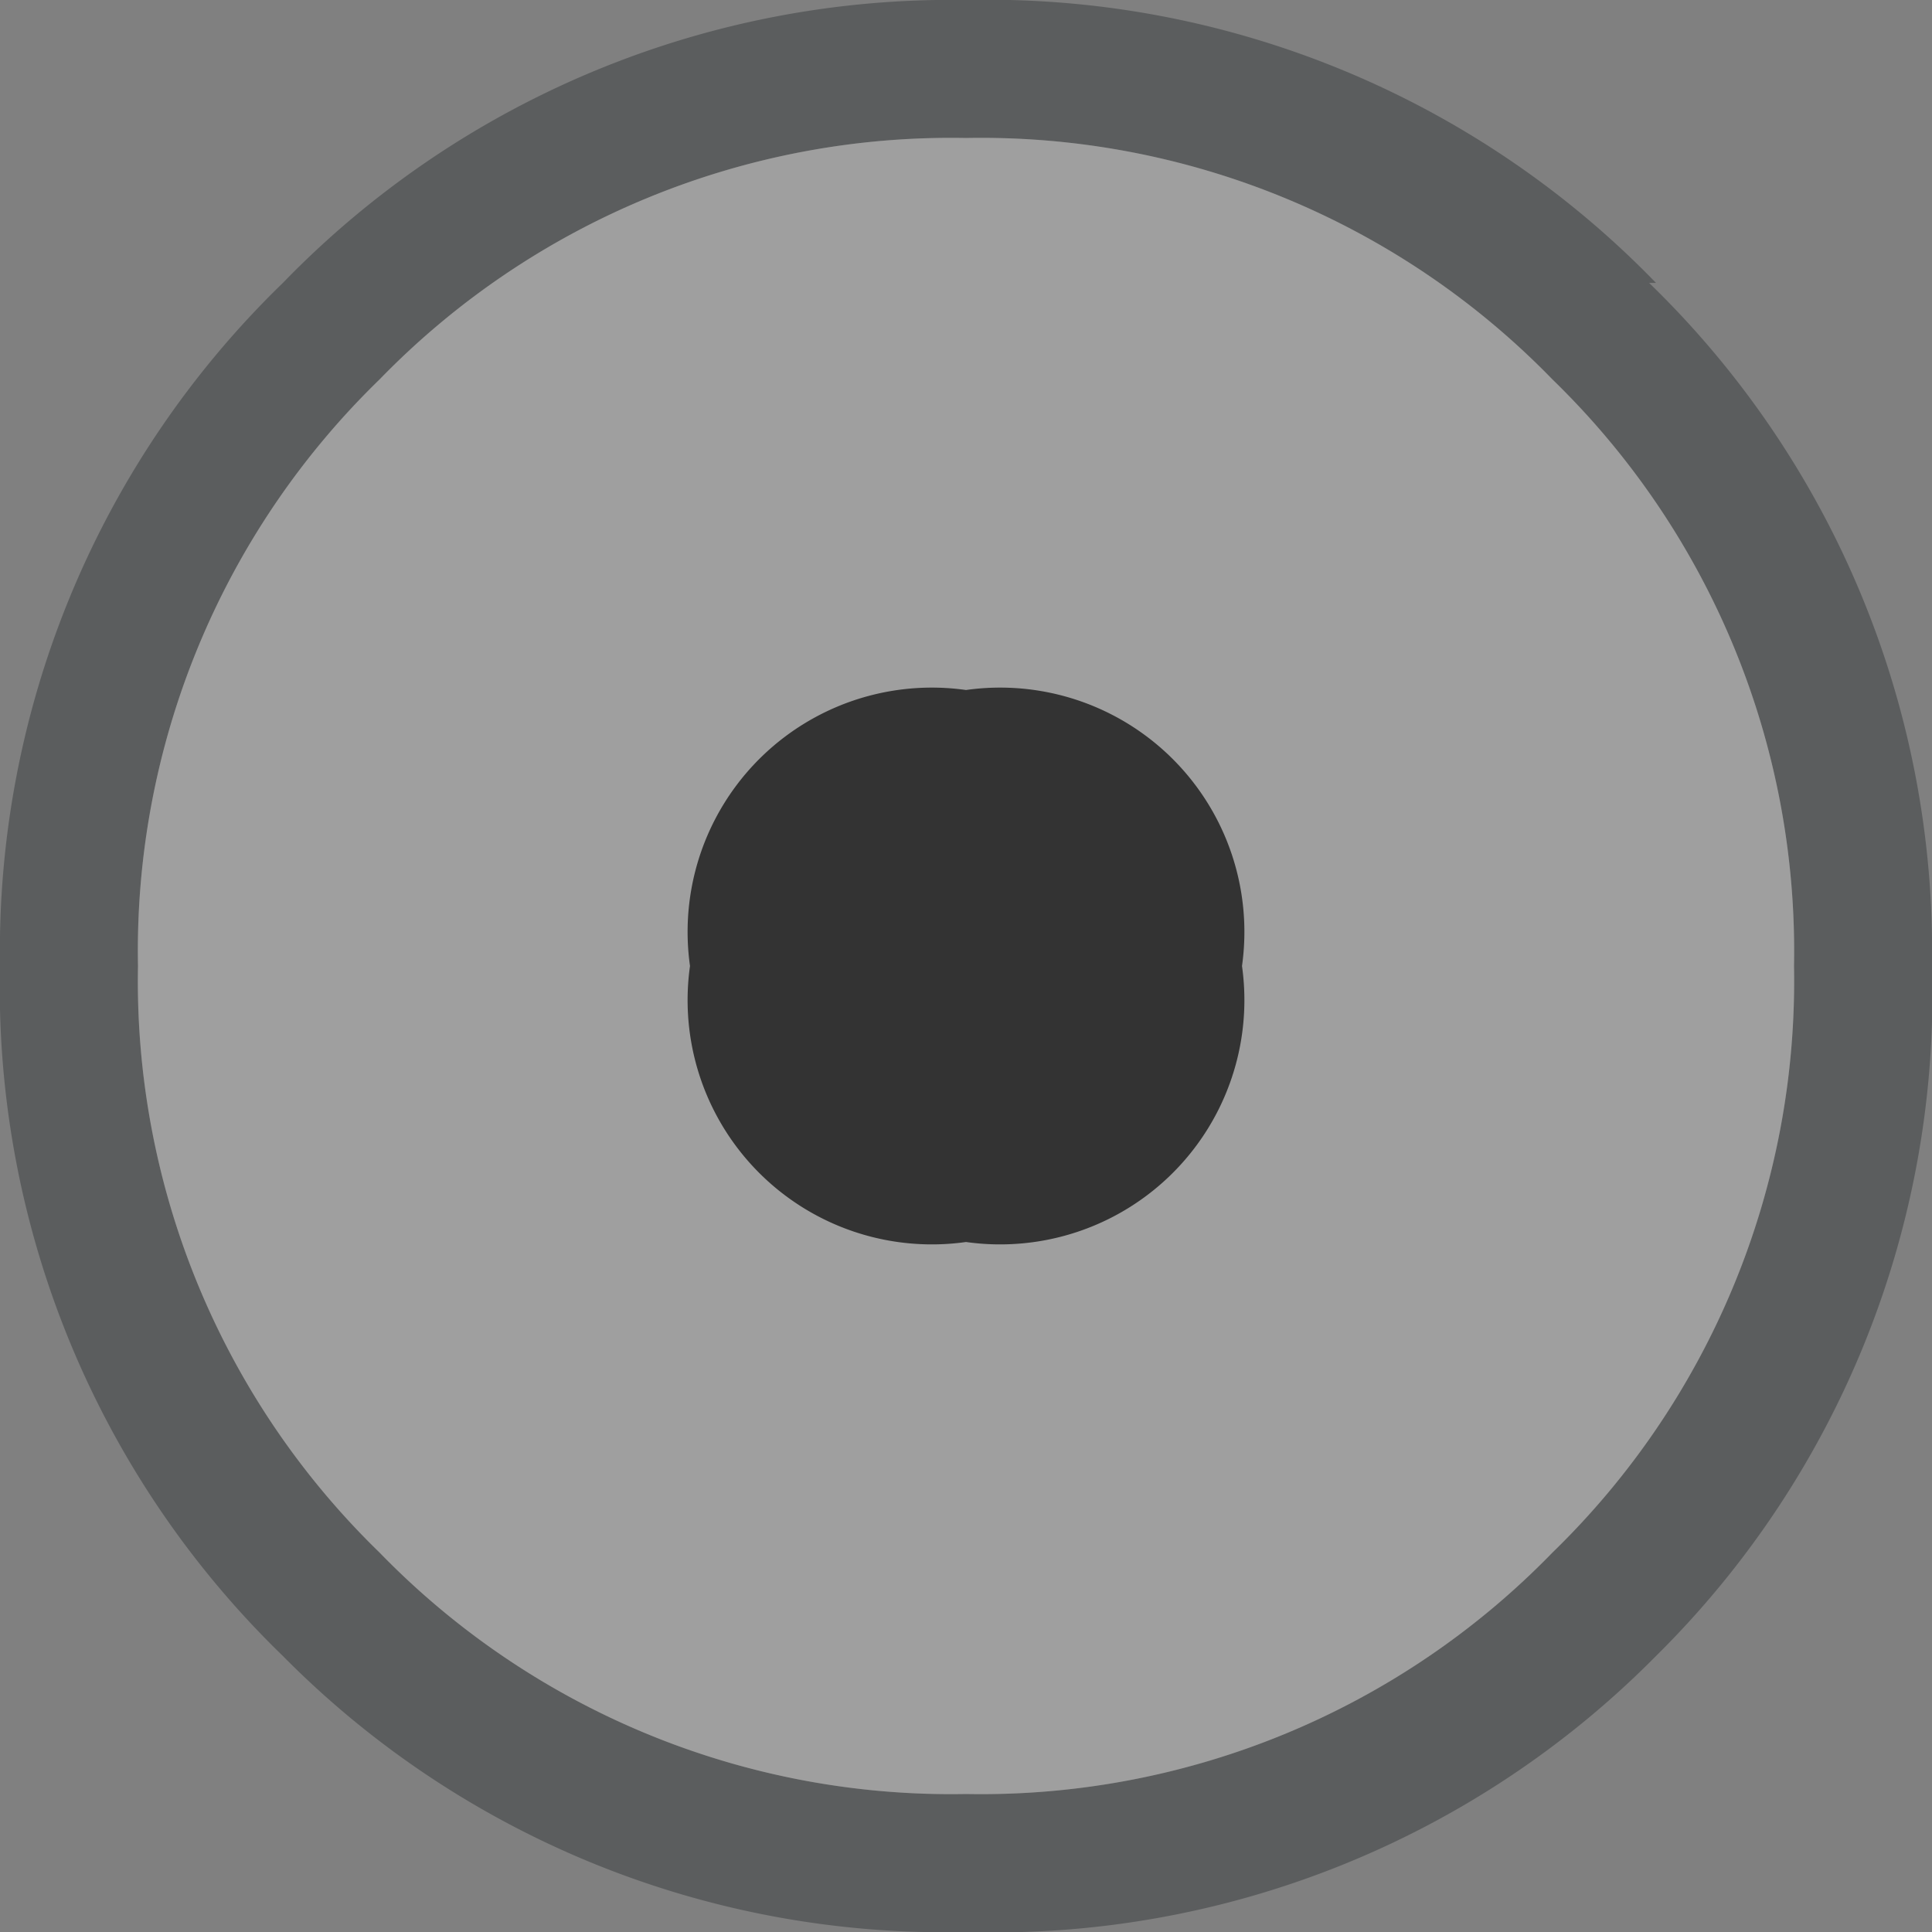 <svg xmlns="http://www.w3.org/2000/svg" xmlns:xlink="http://www.w3.org/1999/xlink" viewBox="0 0 14 14"><rect x="0" y="0" width="14" height="14" fill="#808080" stroke="none"/><defs><linearGradient id="Gradiente_sem_nome" x1="-819.2" y1="7" x2="819.2" y2="7" gradientTransform="matrix(0, -0.01, -0.01, 0, -277.2, -237.9)" gradientUnits="userSpaceOnUse"><stop offset="0" stop-color="#5b5d5e"/><stop offset="1" stop-color="#b7babc"/></linearGradient><linearGradient id="Gradiente_sem_nome_2" x1="-819.2" y1="7" x2="819.2" y2="7" gradientTransform="matrix(0, -0.01, -0.01, 0, -279.17, -237.8)" gradientUnits="userSpaceOnUse"><stop offset="0" stop-color="#ccc" stop-opacity="0.4"/><stop offset="1" stop-color="#fff" stop-opacity="0.6"/></linearGradient><linearGradient id="Gradiente_sem_nome_3" x1="-819.2" y1="3.95" x2="819.2" y2="3.95" gradientTransform="matrix(0, 0, -0.01, 0, -279.22, -239.11)" gradientUnits="userSpaceOnUse"><stop offset="0" stop-color="#ccc" stop-opacity="0"/><stop offset="1" stop-color="#fff" stop-opacity="0.3"/></linearGradient></defs><title>Ativo 2teste</title><g id="Camada_2" data-name="Camada 2"><g id="Camada_1-2" data-name="Camada 1"><g id="shape0"><path d="M11.25,11.25A5.77,5.77,0,0,0,13,7a5.77,5.77,0,0,0-1.75-4.25A5.77,5.77,0,0,0,7,1,5.77,5.77,0,0,0,2.75,2.75,5.77,5.77,0,0,0,1,7a5.77,5.77,0,0,0,1.75,4.25A5.77,5.77,0,0,0,7,13a5.77,5.77,0,0,0,4.25-1.75m.7-9.2A6.74,6.74,0,0,1,14,7,6.74,6.74,0,0,1,12,12,6.74,6.74,0,0,1,7,14,6.74,6.74,0,0,1,2.05,12,6.74,6.74,0,0,1,0,7,6.74,6.74,0,0,1,2.05,2.05,6.74,6.74,0,0,1,7,0,6.74,6.74,0,0,1,12,2.05" style="fill-rule:evenodd;fill:url(#Gradiente_sem_nome)"/><path d="M11.25,11.25A5.77,5.77,0,0,1,7,13a5.77,5.77,0,0,1-4.25-1.75A5.77,5.77,0,0,1,1,7,5.77,5.77,0,0,1,2.75,2.75,5.77,5.77,0,0,1,7,1a5.77,5.77,0,0,1,4.25,1.75A5.77,5.77,0,0,1,13,7a5.77,5.77,0,0,1-1.75,4.25" style="fill-rule:evenodd;fill:url(#Gradiente_sem_nome_2)"/><path d="M2.75,2.7A5.77,5.77,0,0,1,7,1,5.77,5.77,0,0,1,11.25,2.7l.3.3A5.77,5.77,0,0,1,13,7H1A5.68,5.68,0,0,1,2.5,3l.25-.3" style="fill-rule:evenodd;fill:url(#Gradiente_sem_nome_3)"/></g><g id="sprite0"><g id="shape1"><path d="M7,9A1.77,1.77,0,0,1,5,7,1.77,1.77,0,0,1,7,5,1.77,1.77,0,0,1,9,7,1.77,1.77,0,0,1,7,9" style="fill:#333;fill-rule:evenodd"/></g></g></g></g></svg>